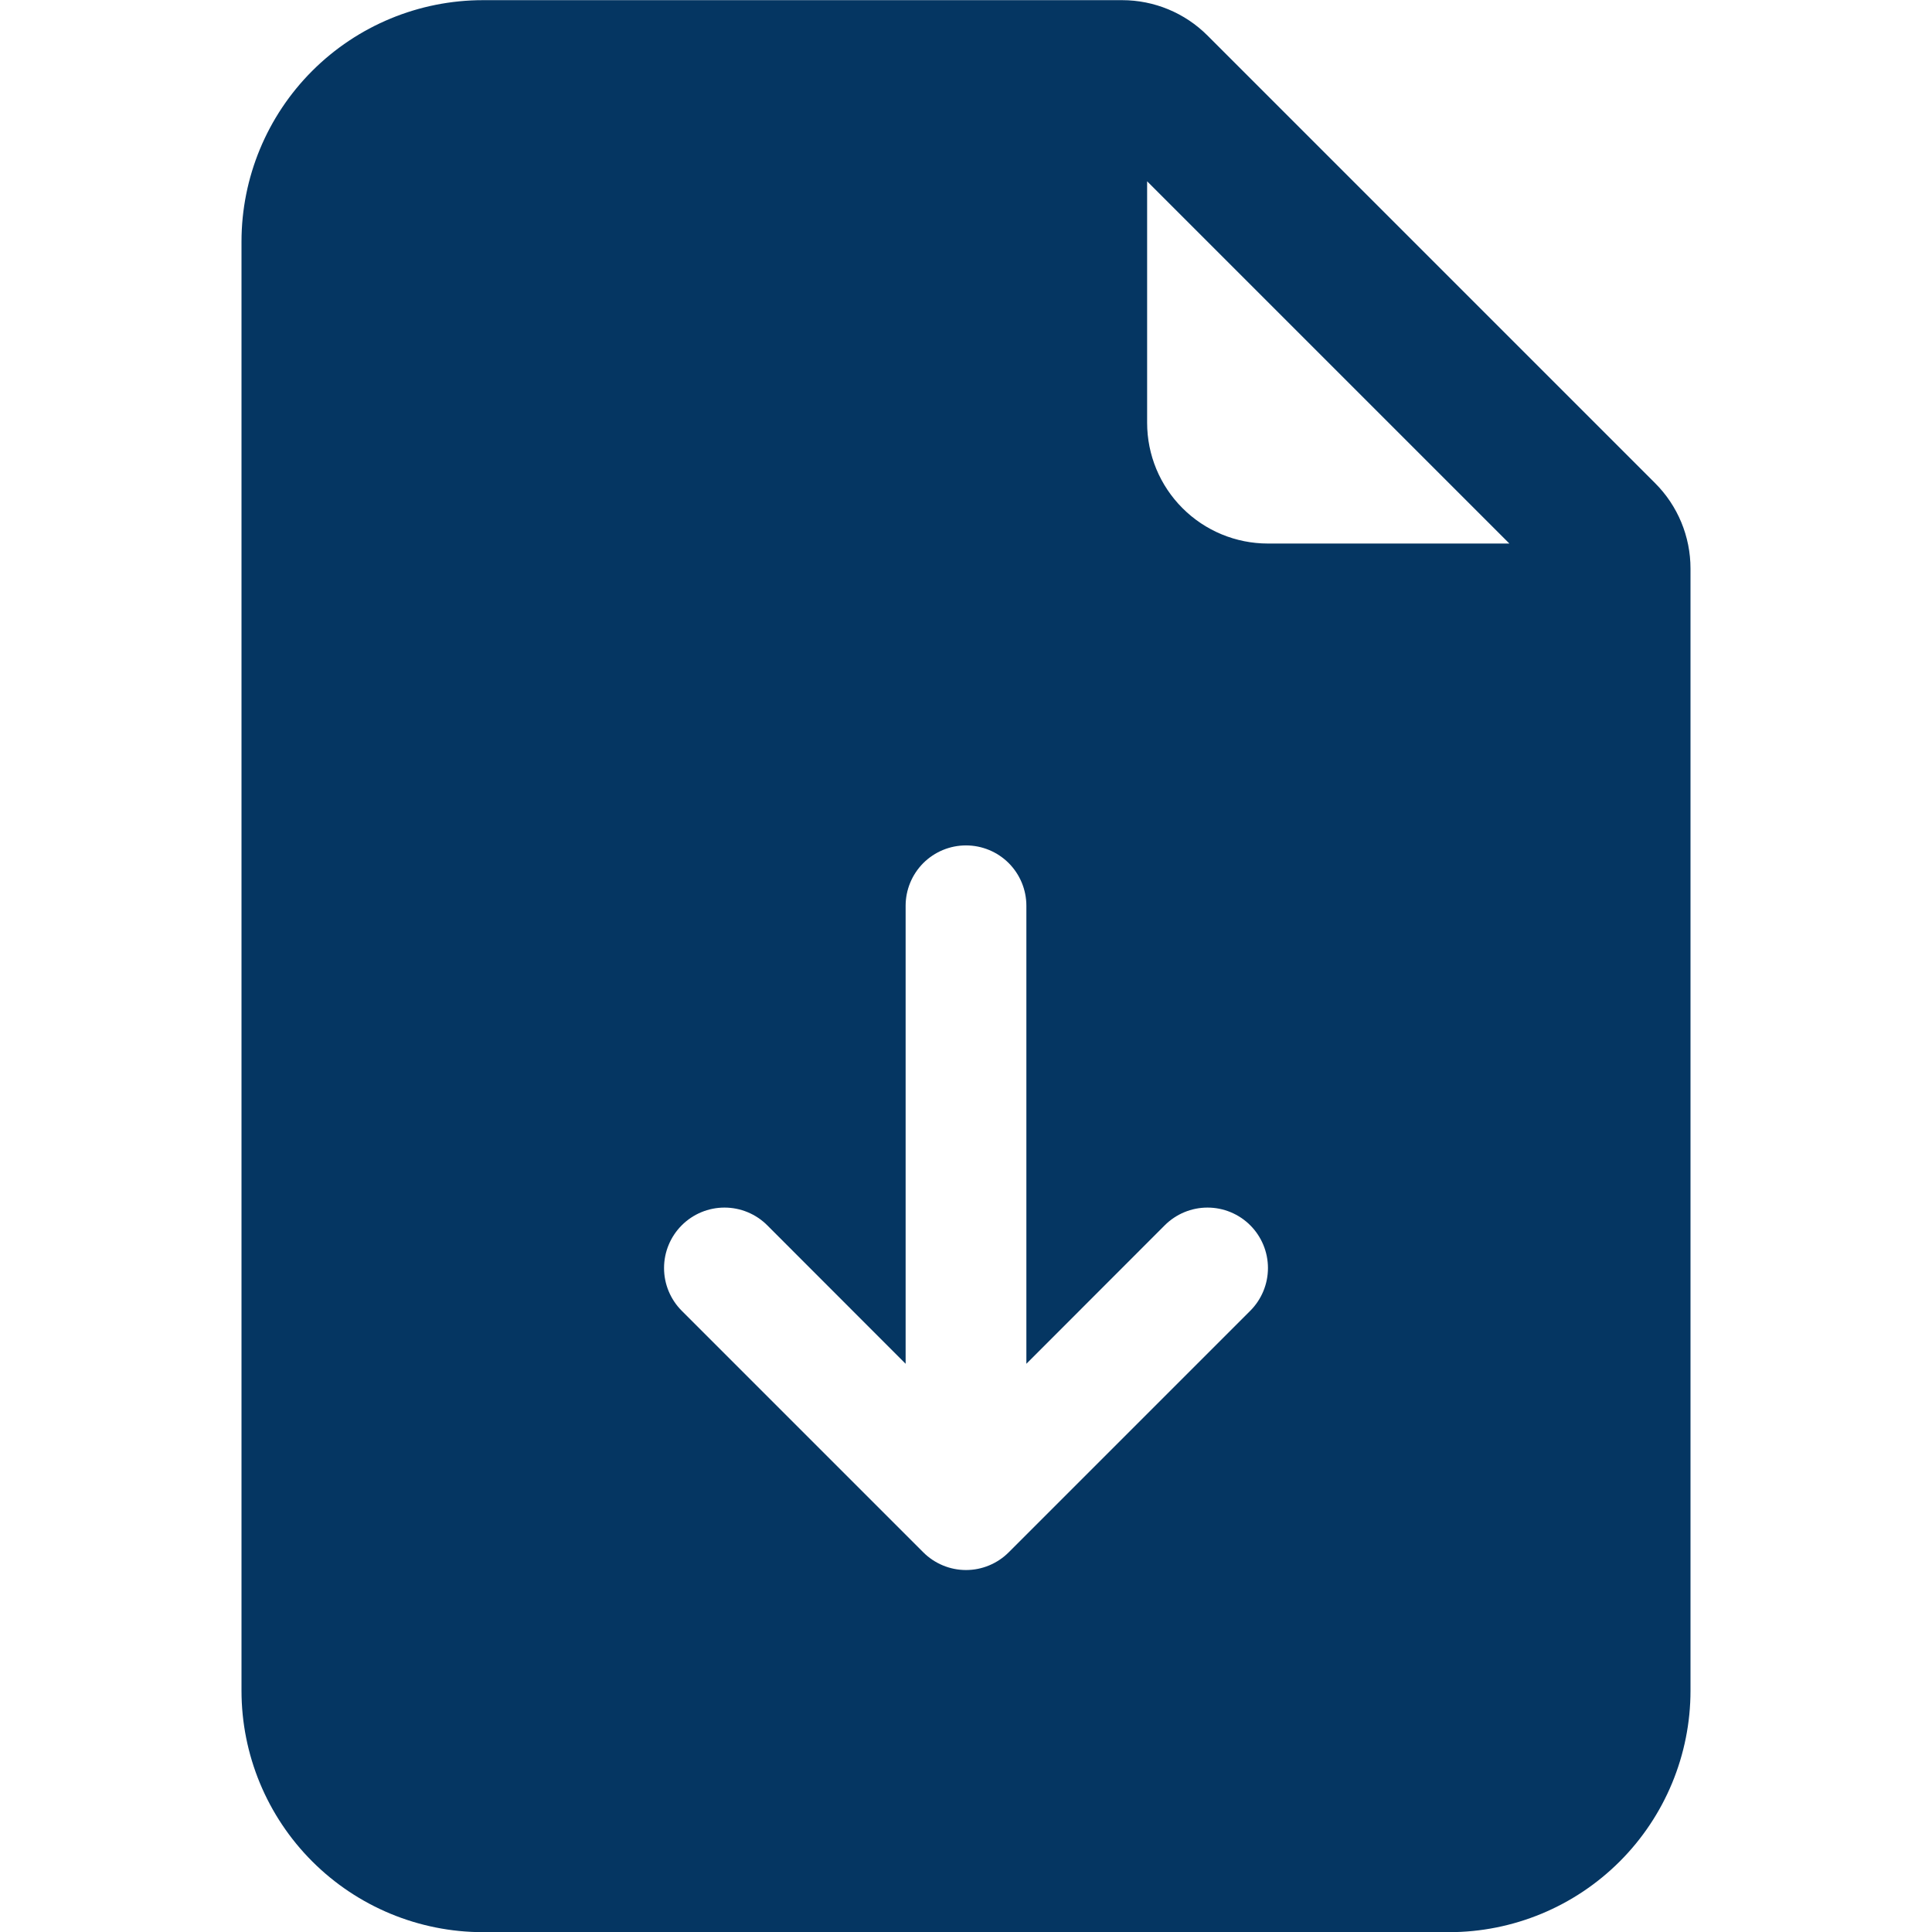 <svg xmlns="http://www.w3.org/2000/svg" width="48" height="48" viewBox="0 0 48 48" fill="none">
    <path d="M27.879 0.004H12C10.409 0.004 8.883 0.636 7.757 1.761C6.632 2.886 6 4.413 6 6.004V42.004C6 43.595 6.632 45.121 7.757 46.246C8.883 47.372 10.409 48.004 12 48.004H36C37.591 48.004 39.117 47.372 40.243 46.246C41.368 45.121 42 43.595 42 42.004V14.125C42 13.329 41.684 12.566 41.121 12.004L30 0.883C29.438 0.32 28.675 0.004 27.879 0.004V0.004ZM28.5 10.504V4.504L37.5 13.504H31.5C30.704 13.504 29.941 13.188 29.379 12.625C28.816 12.063 28.5 11.3 28.5 10.504ZM25.5 22.504V33.883L28.938 30.442C29.22 30.16 29.602 30.002 30 30.002C30.398 30.002 30.78 30.16 31.062 30.442C31.344 30.724 31.502 31.106 31.502 31.504C31.502 31.902 31.344 32.284 31.062 32.566L25.062 38.566C24.923 38.706 24.757 38.816 24.575 38.892C24.393 38.968 24.197 39.007 24 39.007C23.803 39.007 23.607 38.968 23.425 38.892C23.243 38.816 23.077 38.706 22.938 38.566L16.938 32.566C16.656 32.284 16.498 31.902 16.498 31.504C16.498 31.106 16.656 30.724 16.938 30.442C17.22 30.16 17.602 30.002 18 30.002C18.398 30.002 18.78 30.16 19.062 30.442L22.5 33.883V22.504C22.5 22.106 22.658 21.725 22.939 21.443C23.221 21.162 23.602 21.004 24 21.004C24.398 21.004 24.779 21.162 25.061 21.443C25.342 21.725 25.5 22.106 25.5 22.504V22.504Z" fill="#053662"/>
</svg>